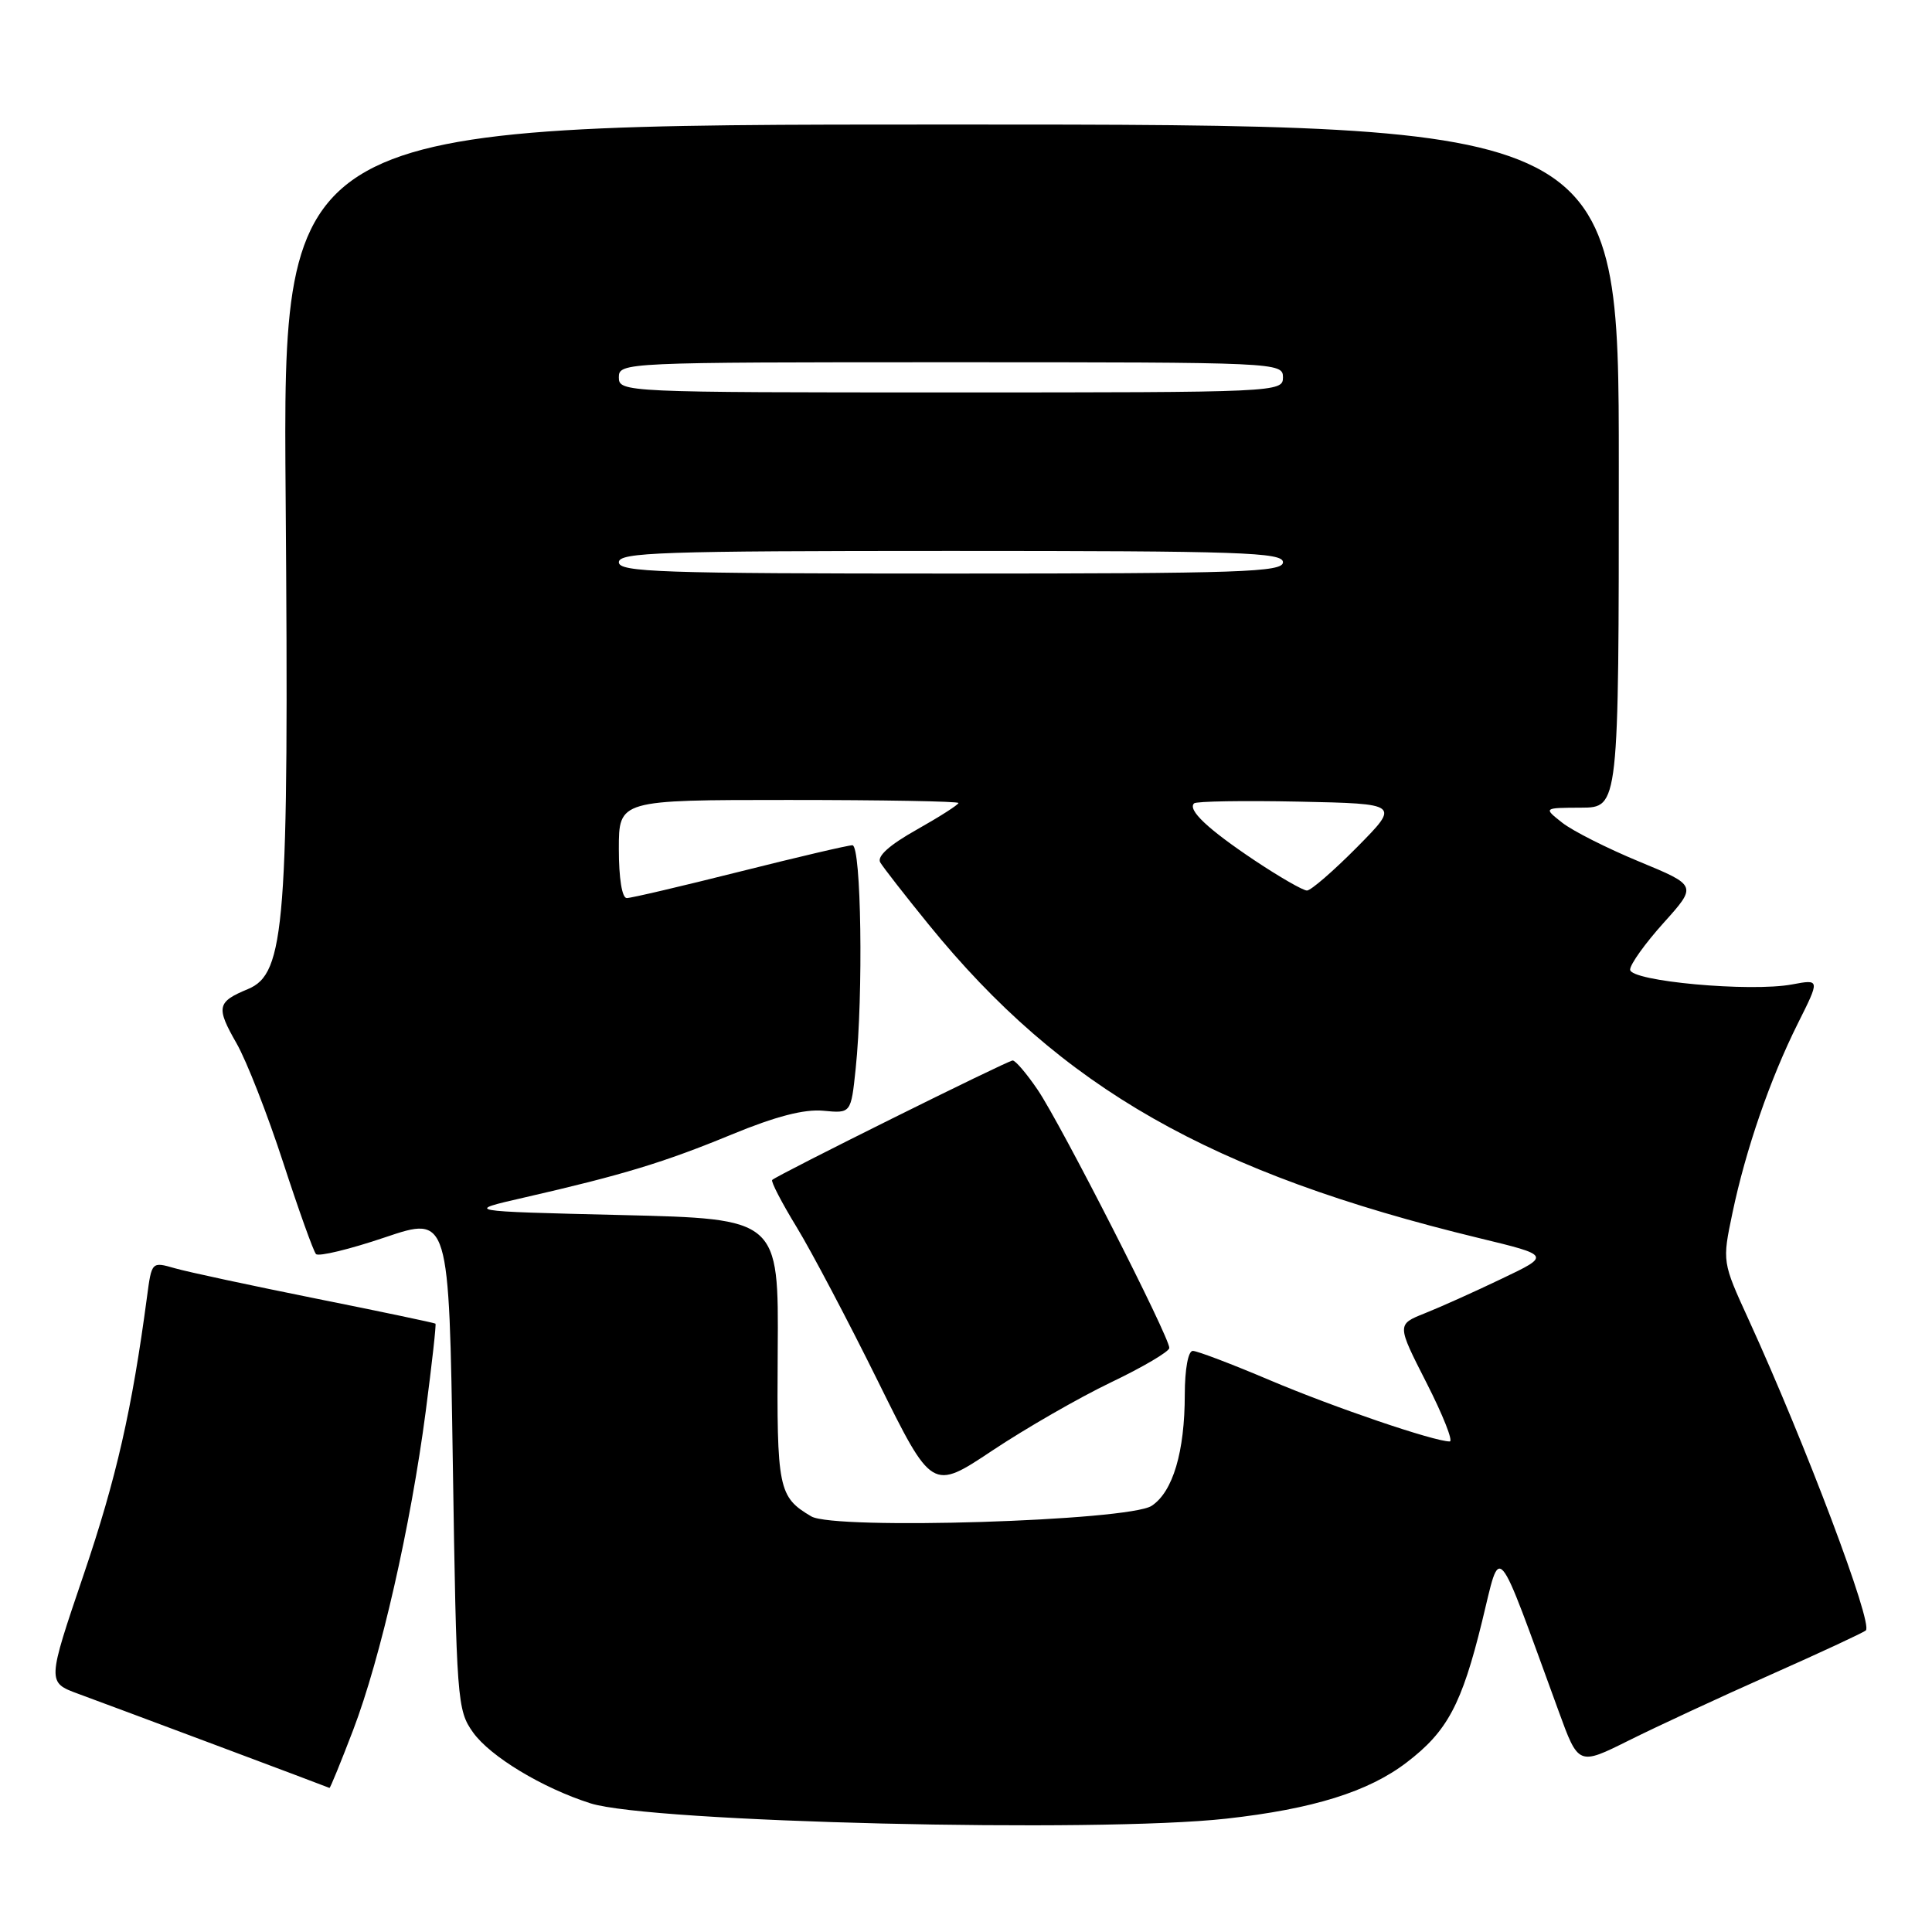 <?xml version="1.0" encoding="UTF-8" standalone="no"?>
<!DOCTYPE svg PUBLIC "-//W3C//DTD SVG 1.1//EN" "http://www.w3.org/Graphics/SVG/1.1/DTD/svg11.dtd" >
<svg xmlns="http://www.w3.org/2000/svg" xmlns:xlink="http://www.w3.org/1999/xlink" version="1.1" viewBox="0 0 256 256">
 <g >
 <path fill="currentColor"
d=" M 162.50 240.98 C 173.98 239.70 181.30 237.42 186.38 233.54 C 191.77 229.43 193.68 225.87 196.38 214.86 C 198.92 204.51 198.02 203.46 206.52 226.72 C 209.15 233.95 209.15 233.95 215.83 230.62 C 219.50 228.79 227.90 224.89 234.50 221.96 C 241.10 219.03 246.83 216.37 247.23 216.04 C 248.24 215.21 239.24 191.34 231.70 174.85 C 228.20 167.20 228.20 167.20 229.56 160.72 C 231.32 152.31 234.55 142.97 238.22 135.62 C 241.16 129.75 241.16 129.75 237.47 130.44 C 231.92 131.48 216.00 130.02 216.00 128.48 C 216.00 127.78 218.00 124.99 220.44 122.28 C 224.88 117.34 224.88 117.34 217.19 114.16 C 212.96 112.41 208.38 110.10 207.00 109.01 C 204.50 107.04 204.50 107.04 209.50 107.02 C 214.50 107.00 214.50 107.00 214.50 61.75 C 214.50 16.50 214.50 16.50 125.98 16.50 C 37.46 16.50 37.46 16.50 37.85 65.88 C 38.29 122.55 37.80 129.01 32.85 131.06 C 28.75 132.76 28.60 133.45 31.34 138.24 C 32.68 140.58 35.45 147.68 37.51 154.00 C 39.57 160.32 41.53 165.80 41.87 166.17 C 42.22 166.53 46.33 165.54 51.00 163.96 C 59.50 161.09 59.50 161.09 60.00 193.79 C 60.48 225.37 60.58 226.61 62.68 229.55 C 64.95 232.74 71.87 236.92 78.24 238.95 C 86.12 241.47 145.35 242.89 162.50 240.98 Z  M 46.79 229.25 C 50.44 219.69 54.42 202.19 56.41 187.02 C 57.23 180.73 57.82 175.49 57.70 175.39 C 57.59 175.29 50.47 173.79 41.88 172.07 C 33.28 170.34 24.87 168.54 23.17 168.05 C 20.10 167.17 20.10 167.17 19.48 171.83 C 17.49 186.78 15.42 195.88 11.09 208.63 C 6.24 222.92 6.24 222.92 10.37 224.44 C 14.80 226.06 43.39 236.77 43.66 236.91 C 43.75 236.96 45.16 233.51 46.79 229.25 Z  M 107.50 200.93 C 103.13 198.35 102.92 197.29 103.05 179.01 C 103.18 161.50 103.18 161.50 82.34 161.00 C 61.50 160.50 61.50 160.50 69.50 158.67 C 82.48 155.70 88.01 154.02 96.97 150.32 C 102.79 147.92 106.58 146.94 109.10 147.18 C 112.76 147.53 112.76 147.53 113.38 141.62 C 114.41 131.77 114.12 112.00 112.95 112.00 C 112.37 112.00 105.64 113.58 98.00 115.50 C 90.36 117.42 83.63 119.00 83.05 119.00 C 82.42 119.00 82.00 116.38 82.00 112.50 C 82.00 106.00 82.00 106.00 104.50 106.00 C 116.88 106.00 127.00 106.18 127.00 106.40 C 127.00 106.63 124.51 108.22 121.46 109.94 C 117.83 111.98 116.17 113.48 116.64 114.28 C 117.04 114.95 119.92 118.65 123.05 122.50 C 140.68 144.20 160.40 155.43 196.01 164.06 C 205.47 166.35 205.47 166.35 198.98 169.44 C 195.42 171.15 190.83 173.21 188.79 174.02 C 185.08 175.50 185.08 175.50 189.03 183.25 C 191.20 187.51 192.58 191.00 192.10 191.00 C 190.02 191.00 176.80 186.50 168.30 182.90 C 163.24 180.75 158.63 179.00 158.05 179.00 C 157.44 179.00 157.00 181.40 156.99 184.75 C 156.99 192.39 155.41 197.68 152.60 199.53 C 149.53 201.54 110.59 202.75 107.50 200.93 Z  M 147.19 183.18 C 151.42 181.16 154.91 179.10 154.94 178.62 C 155.03 177.30 140.57 148.93 137.50 144.41 C 136.04 142.26 134.55 140.51 134.18 140.52 C 133.48 140.55 102.96 155.71 102.32 156.35 C 102.12 156.54 103.58 159.36 105.56 162.60 C 107.54 165.85 112.38 175.03 116.33 183.02 C 123.50 197.53 123.50 197.53 131.50 192.20 C 135.90 189.27 142.96 185.21 147.19 183.18 Z  M 166.23 114.00 C 160.04 109.86 157.34 107.32 158.22 106.45 C 158.50 106.17 164.75 106.07 172.11 106.22 C 185.50 106.50 185.50 106.50 179.82 112.25 C 176.69 115.41 173.70 118.00 173.18 118.00 C 172.66 118.00 169.53 116.20 166.23 114.00 Z  M 82.00 74.50 C 82.00 73.19 87.56 73.00 126.00 73.00 C 164.44 73.00 170.00 73.19 170.00 74.50 C 170.00 75.81 164.44 76.00 126.00 76.00 C 87.56 76.00 82.00 75.81 82.00 74.50 Z  M 82.00 50.00 C 82.00 48.03 82.67 48.00 126.00 48.00 C 169.33 48.00 170.00 48.03 170.00 50.00 C 170.00 51.97 169.33 52.00 126.00 52.00 C 82.67 52.00 82.00 51.97 82.00 50.00 Z "/>
</g>
</svg>
